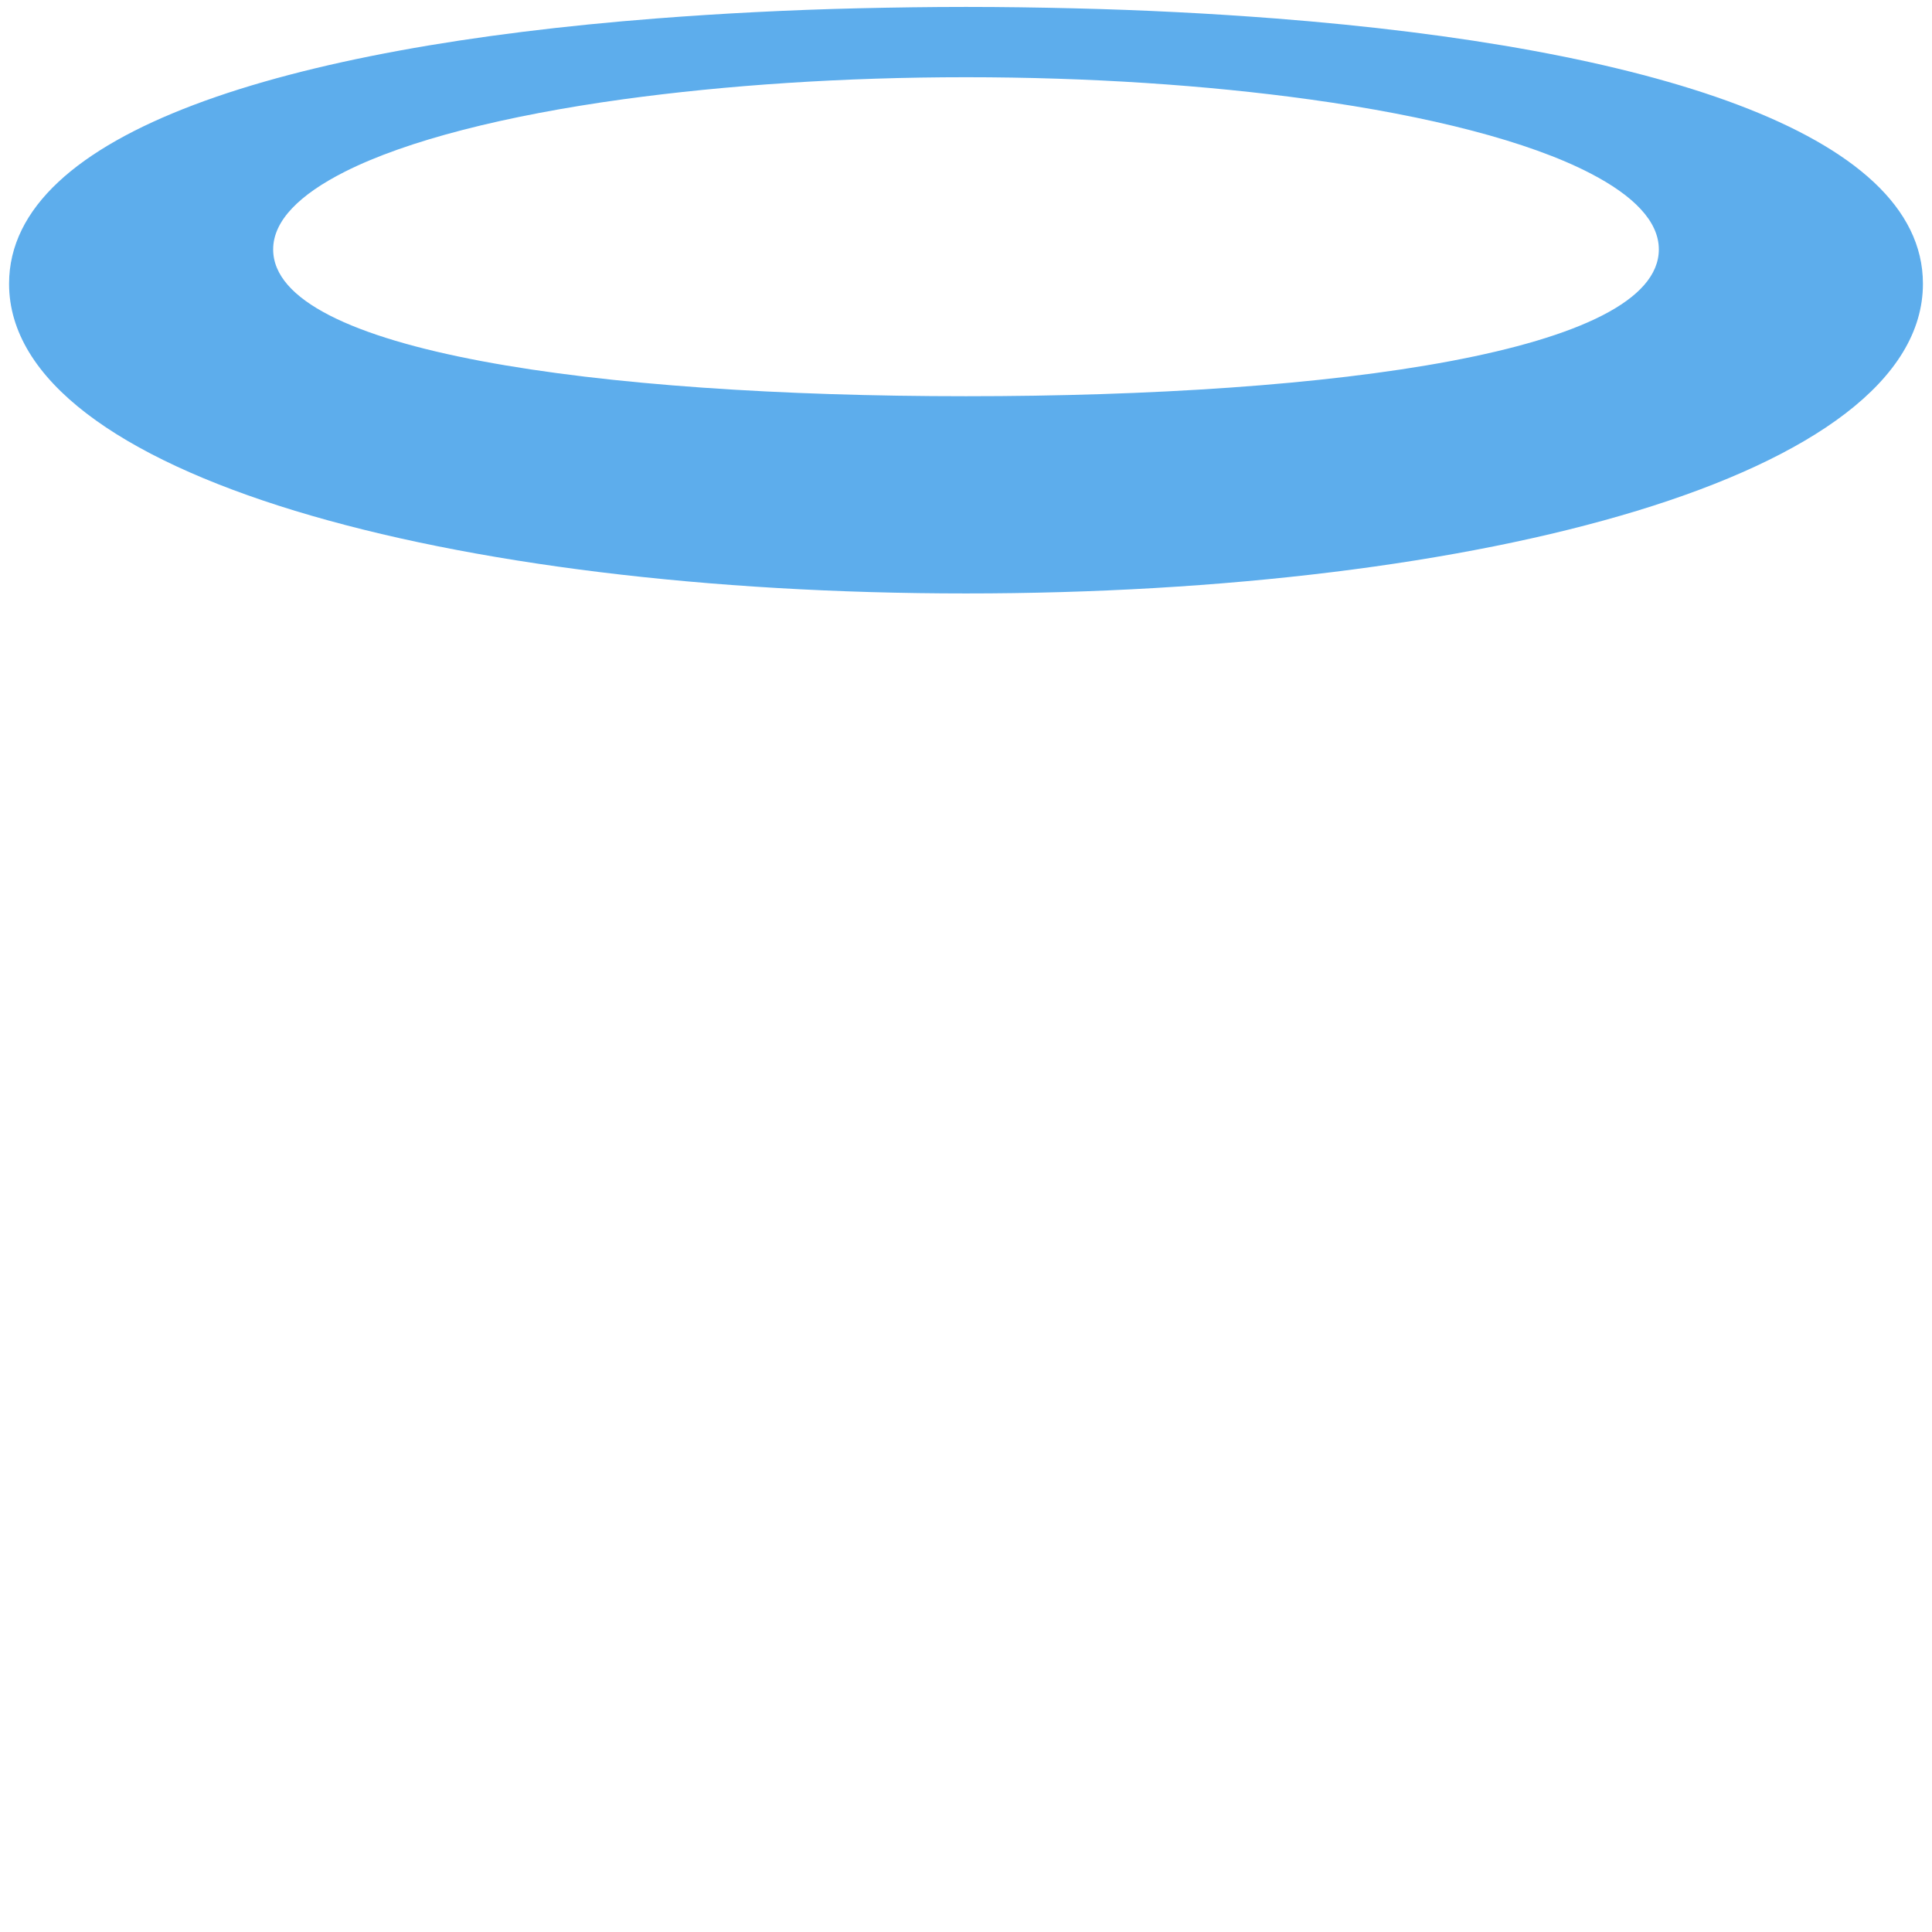 <svg xmlns="http://www.w3.org/2000/svg" viewBox="0 0 36 36">
	<path fill="#5DADEC"
		d="M23.777.345c-1.212-.094-2.473-.159-3.773-.19C19.343.139 18.676.129 18 .129c-.672 0-1.336.01-1.993.025-1.302.031-2.564.096-3.777.19C5.34.88.169 2.451.169 5.287c0 3.588 8.264 5.771 17.831 5.771s17.831-2.183 17.831-5.771c0-2.835-5.168-4.405-12.054-4.942zM18 7.383c-6.861 0-12.91-.833-12.91-2.736 0-.536.494-1.023 1.339-1.449 1.153-.581 2.978-1.044 5.189-1.349 1.911-.262 4.098-.41 6.382-.41 2.291 0 4.485.148 6.4.413 2.242.31 4.086.783 5.232 1.377.807.418 1.278.894 1.278 1.418 0 1.903-6.049 2.736-12.91 2.736z" />
</svg>